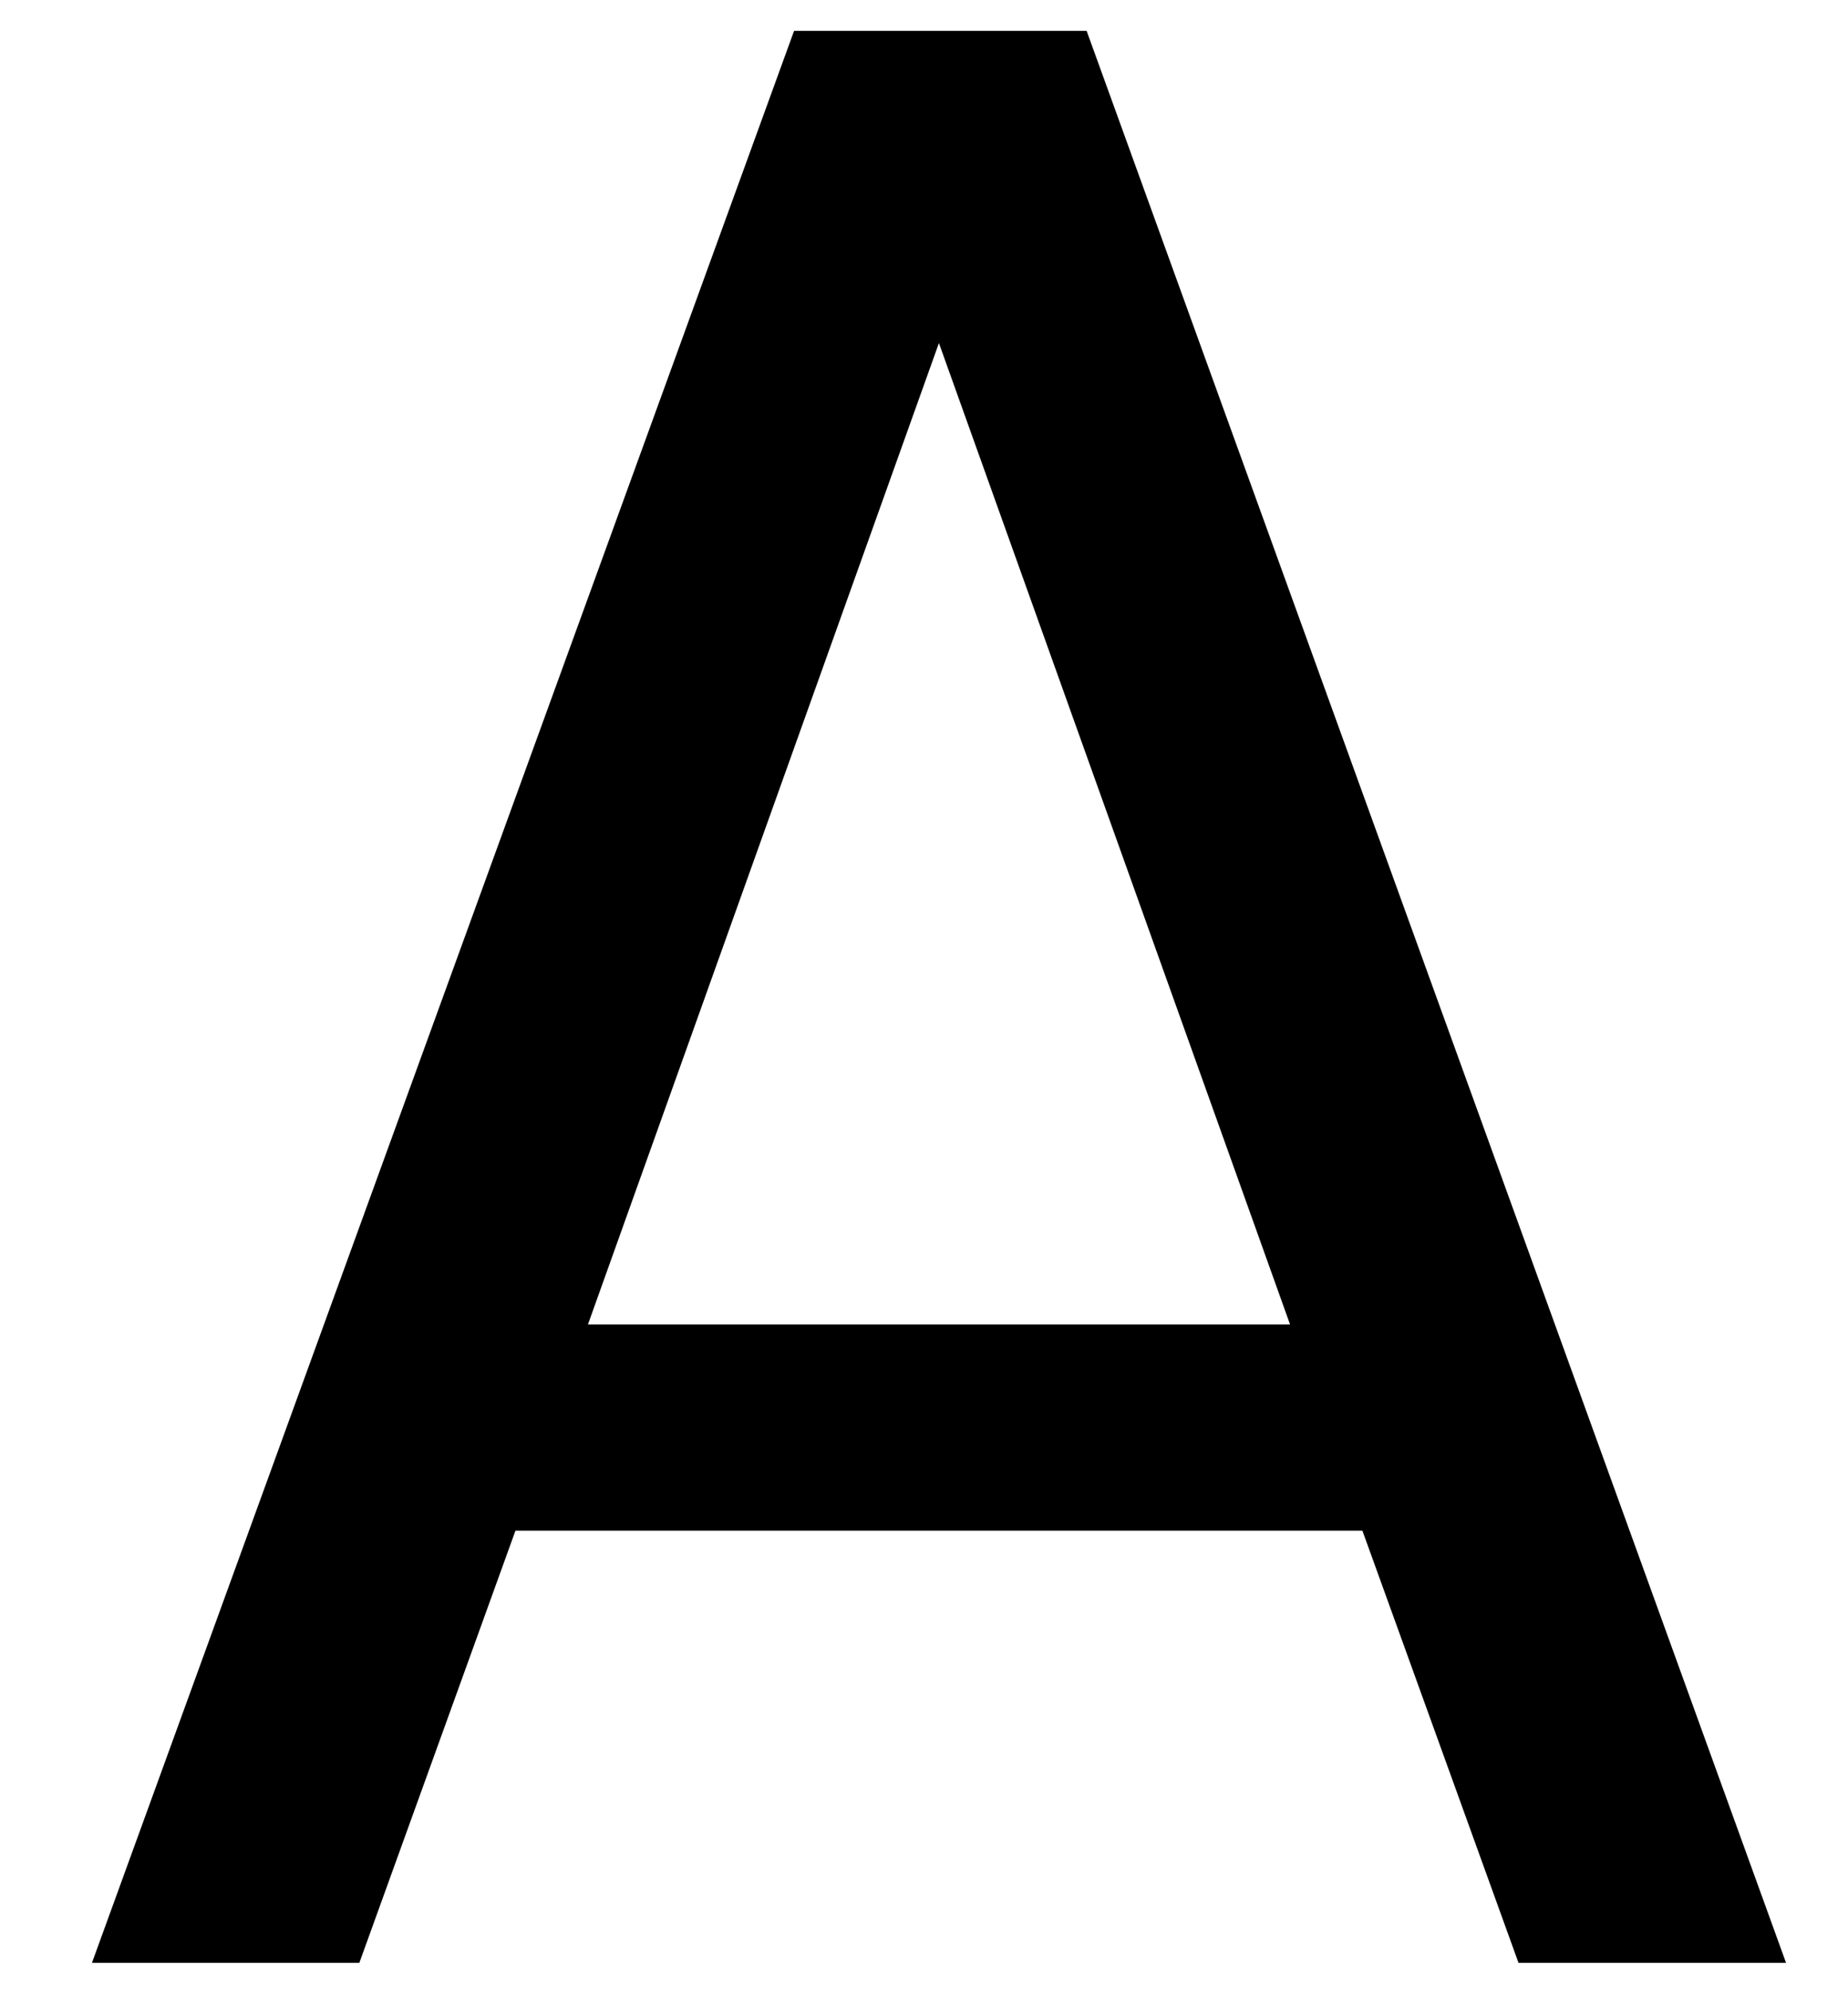 <svg width="13" height="14" viewBox="0 0 13 14" fill="none" xmlns="http://www.w3.org/2000/svg">
<path d="M9.584 10.762H3.626L2.528 13.8H0.647L5.586 0.217H7.644L12.564 13.8H10.682L9.584 10.762ZM9.075 9.312L6.605 2.412L4.136 9.312H9.075Z" fill="black"/>
</svg>
